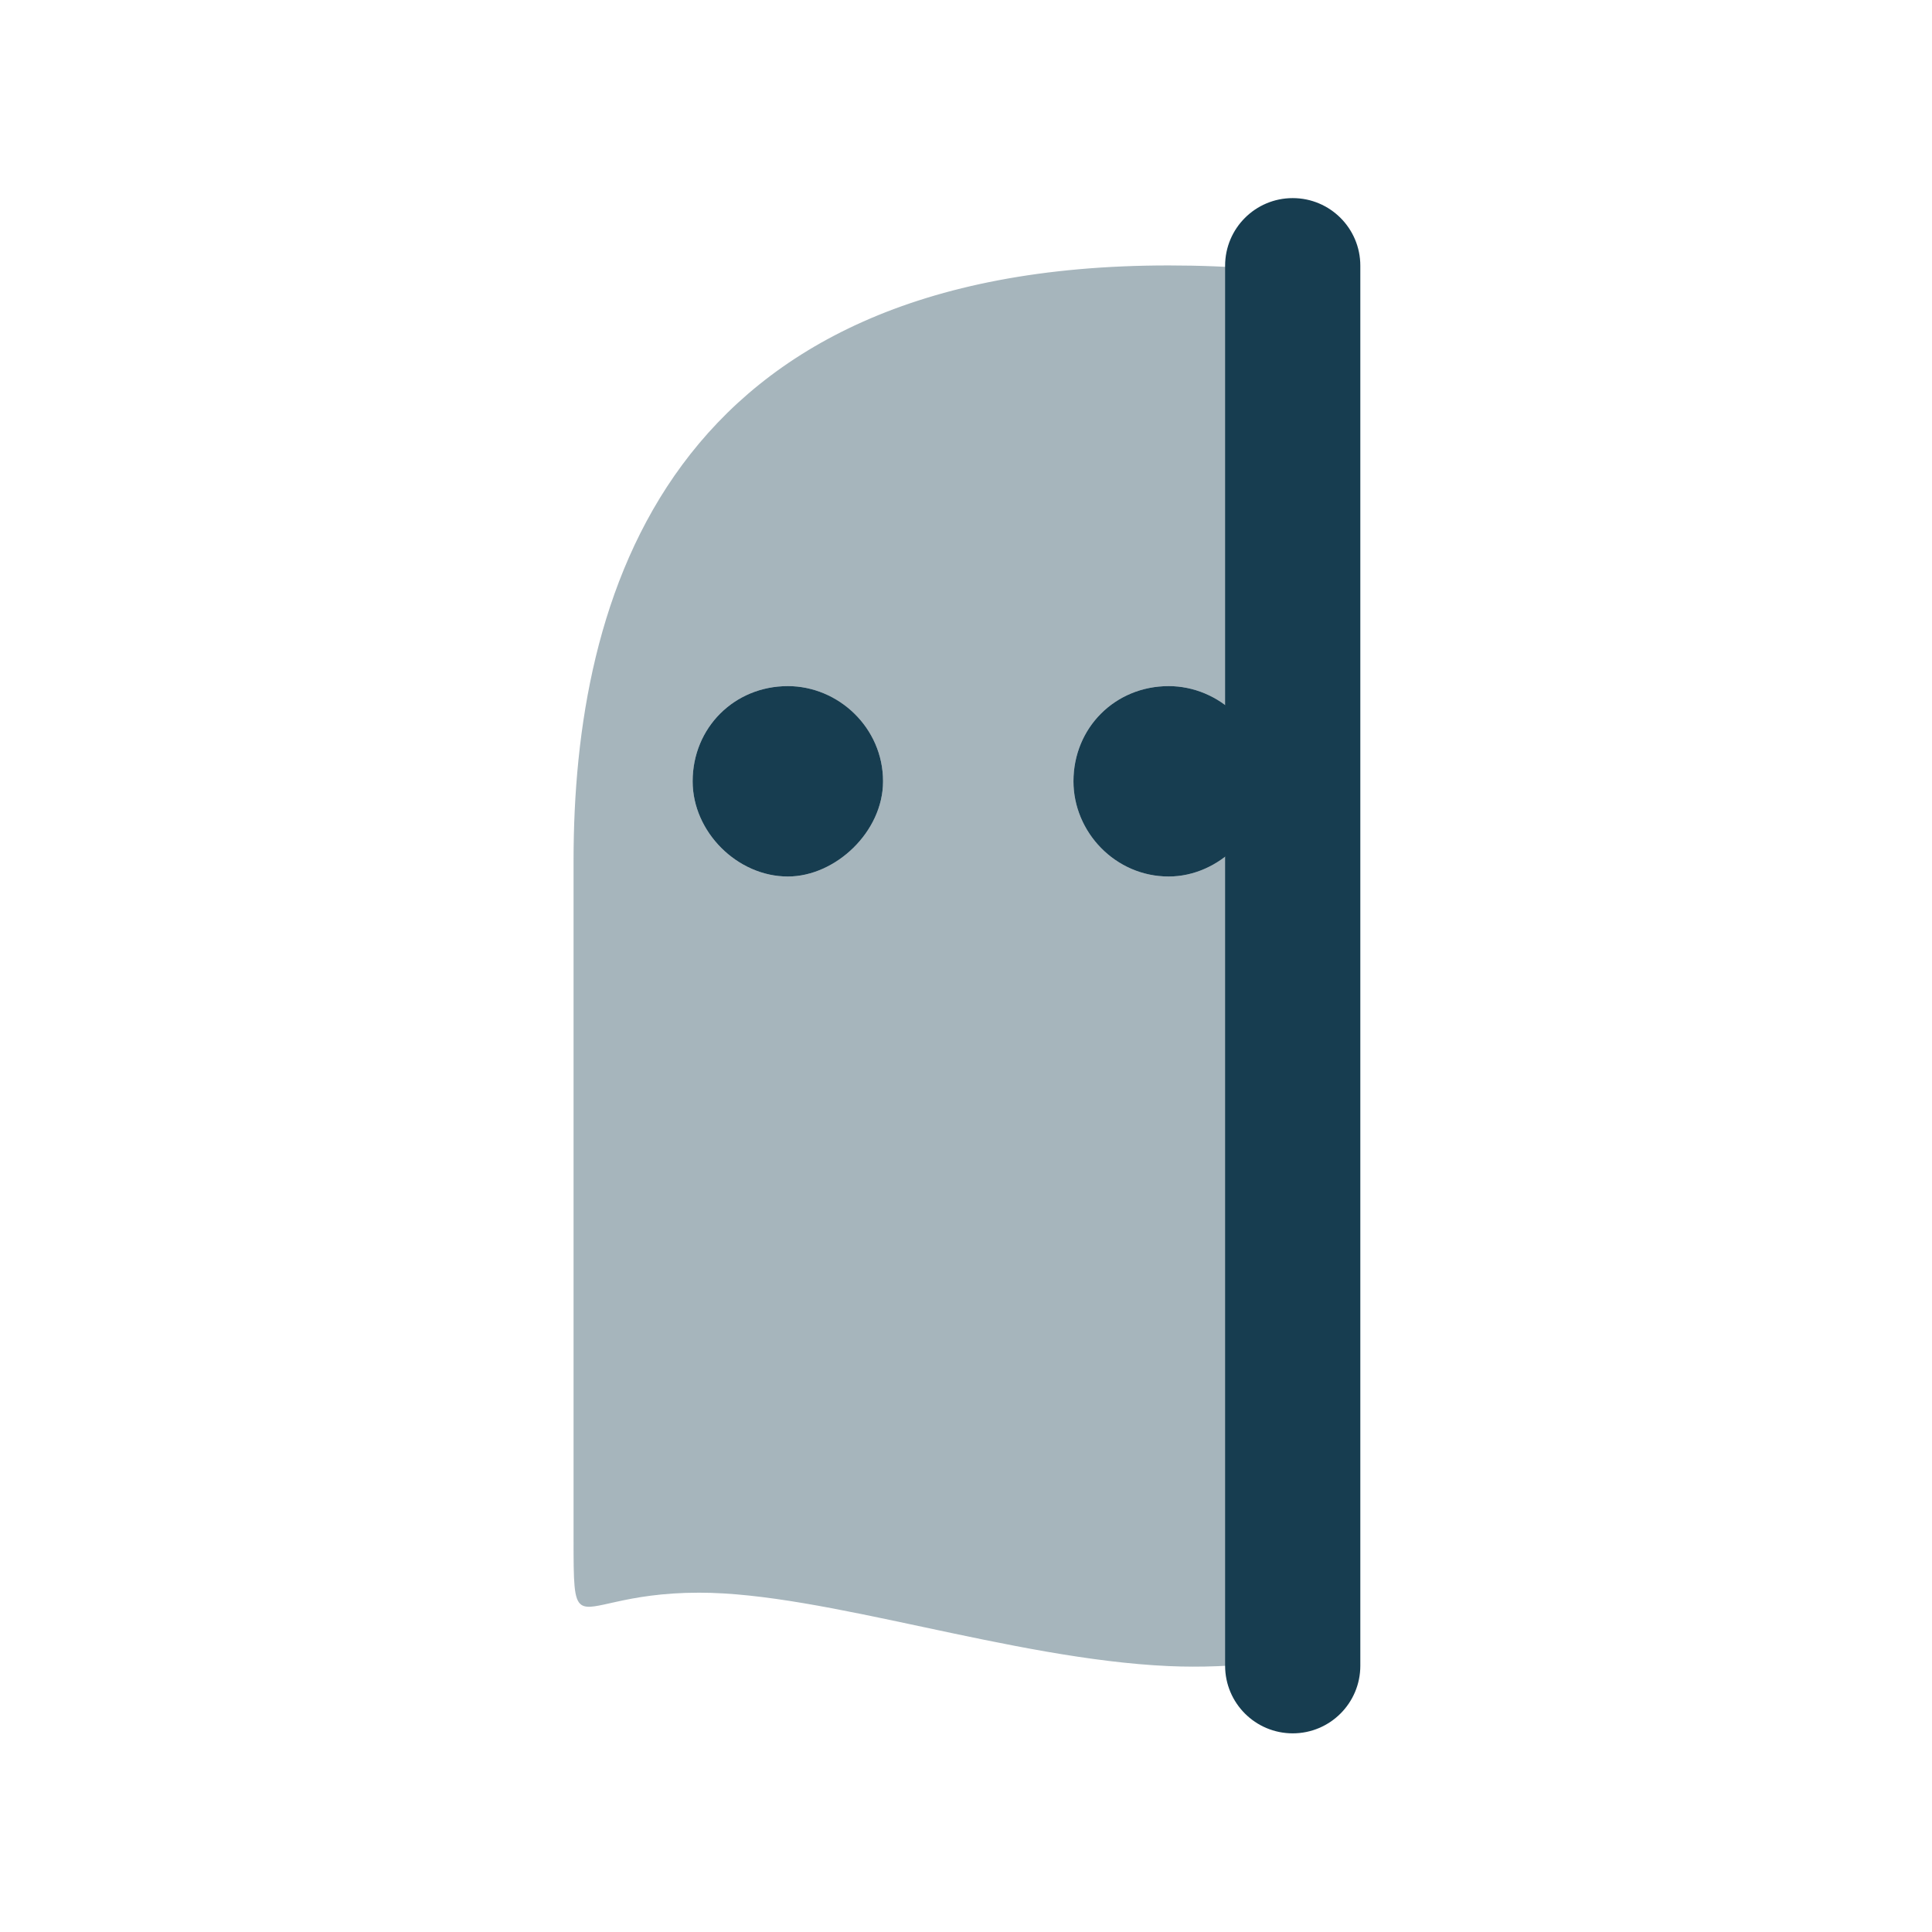 <svg width="1024" height="1024" viewBox="0 0 1024 1024" fill="none" xmlns="http://www.w3.org/2000/svg">
<g id="Dark Logo">
<g id="Icon">
<g id="Spectre">
<g id="Spectre_2">
<mask id="mask0" style="mask-type:alpha" maskUnits="userSpaceOnUse" x="0" y="0" width="686" height="1024">
<rect id="Mask" width="686" height="1024" fill="#C4C4C4"/>
</mask>
<g mask="url(#mask0)">
<path id="Subtract" opacity="0.38" fill-rule="evenodd" clip-rule="evenodd" d="M304 456.059L304 815.308C304 838.618 304 847.91 308.242 850.662C314.621 854.8 330.592 844.153 370.576 844.153C403.947 844.153 445.375 852.983 488.924 862.265C532.258 871.501 577.692 881.185 619.375 883.061C688.285 886.163 754.812 864.582 806.486 847.819C848.059 834.332 880.018 823.964 895.87 832.078C931.426 850.278 934.749 832.078 934.749 804.548L934.749 456.059C934.749 307.36 886.166 140.685 619.375 140.685C352.584 140.685 304 317.198 304 456.059ZM367.114 414.11C367.114 385.726 389.19 363.65 417.574 363.65C444.381 363.65 468.034 385.726 468.034 414.11C468.034 440.916 442.804 464.57 417.574 464.57C390.767 464.57 367.114 440.916 367.114 414.11ZM568.954 414.11C568.954 385.726 591.03 363.65 619.414 363.65C646.221 363.65 669.874 385.726 669.874 414.11C669.874 440.916 646.221 464.57 619.414 464.57C591.03 464.57 568.954 440.916 568.954 414.11Z" fill="#173D50"/>
<path id="Eyes" d="M417.574 363.65C389.19 363.65 367.114 385.726 367.114 414.11C367.114 440.917 390.767 464.57 417.574 464.57C442.804 464.57 468.034 440.917 468.034 414.11C468.034 385.726 444.381 363.65 417.574 363.65ZM619.414 363.65C591.03 363.65 568.954 385.726 568.954 414.11C568.954 440.917 591.03 464.57 619.414 464.57C646.221 464.57 669.874 440.917 669.874 414.11C669.874 385.726 646.221 363.65 619.414 363.65Z" fill="#173D50"/>
</g>
</g>
<path id="Rectangle 1" d="M649.336 140.832C649.336 121.043 665.378 105 685.168 105C704.957 105 721 121.043 721 140.832V882.877C721 902.666 704.957 918.709 685.168 918.709C665.378 918.709 649.336 902.666 649.336 882.877V140.832Z" fill="#173D50"/>
</g>
</g>
</g>
</svg>

